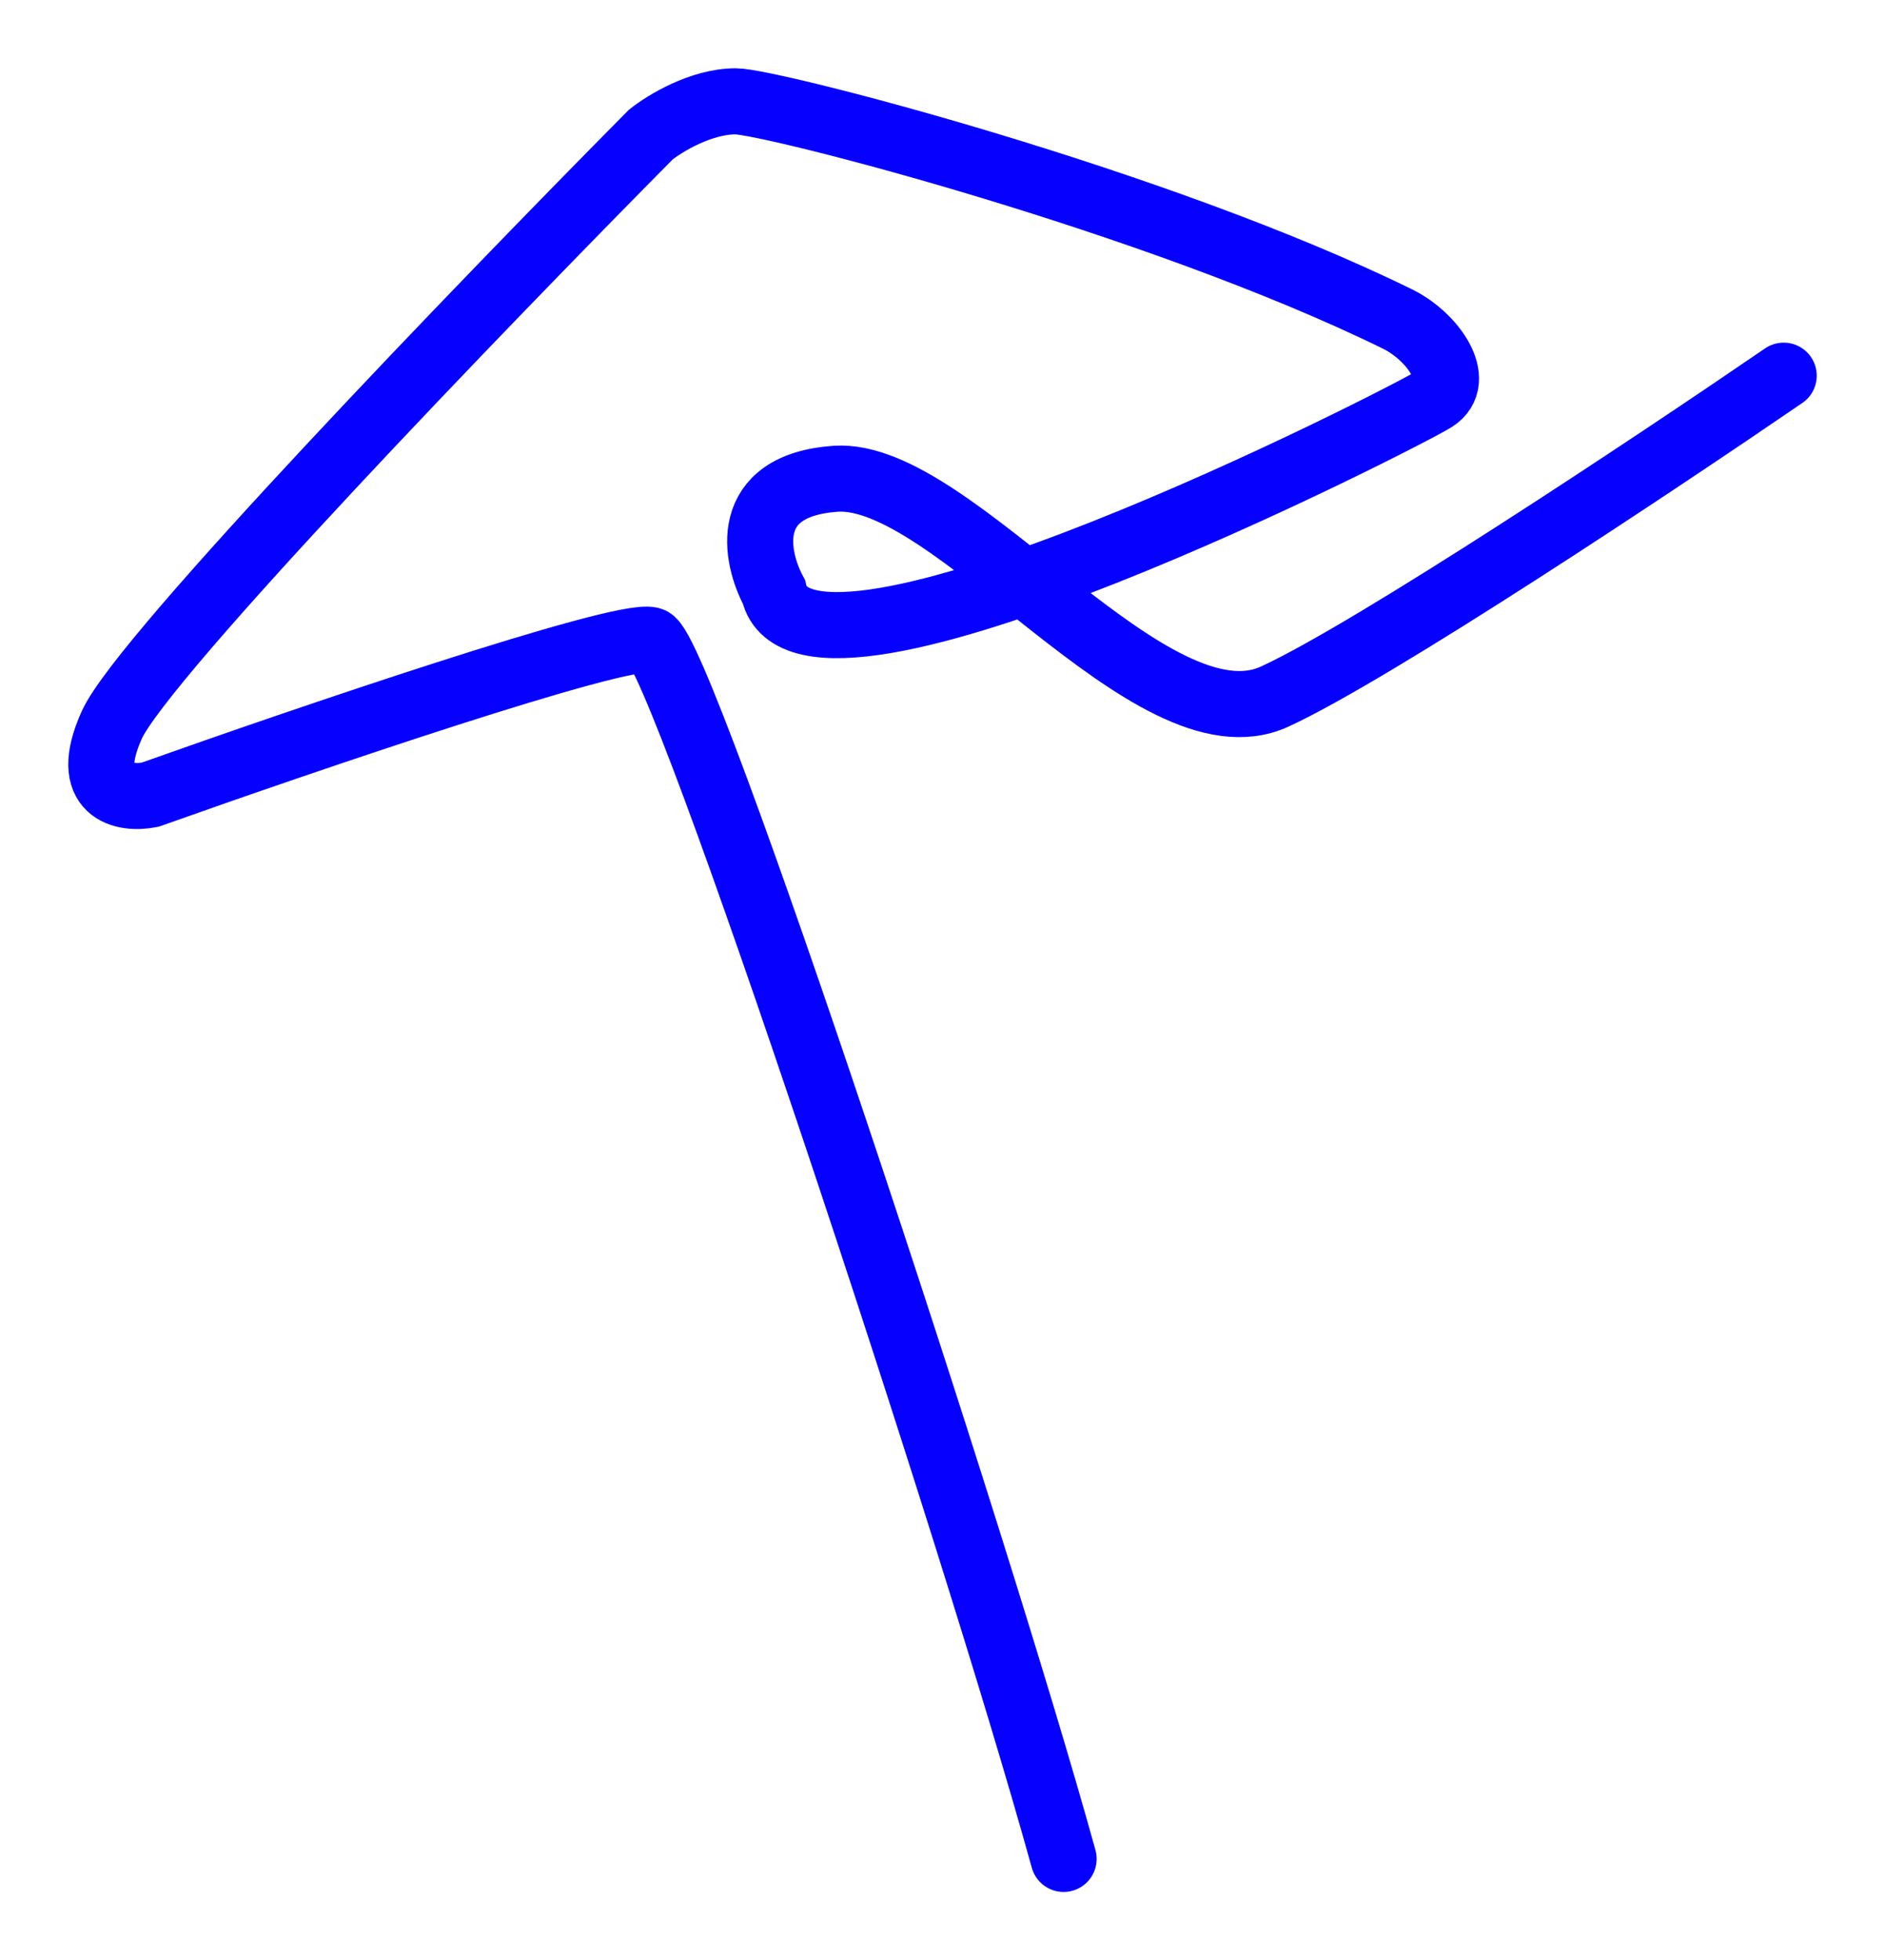 <svg width="428" height="445" viewBox="0 0 428 445" fill="none" xmlns="http://www.w3.org/2000/svg">
<g filter="url(#filter0_d_365_2)">
<path d="M241.5 418C221.481 345.523 154.722 143.116 147.772 141.305C140.822 139.493 69.08 163.954 34.078 176.411C28.286 177.543 18.44 175.958 25.39 160.556C32.34 145.155 109.874 64.801 147.772 26.55C150.92 24.033 159.179 19 167.036 19C174.892 19 262.5 41.5 317.369 68.45C325.276 72.334 332.327 82.342 325.679 86.57C319.031 90.797 182.5 160.556 175.723 130.358C171.443 122.431 168.245 106.199 189.699 104.689C216.517 102.801 261.466 166.974 289.417 154.139C311.778 143.871 375.79 101.291 405 81.285" stroke="#0500FF" stroke-width="15" stroke-linecap="round"/>
</g>
<defs>
<filter id="filter0_d_365_2" x="0.502" y="0.5" width="426.999" height="444.002" filterUnits="userSpaceOnUse" color-interpolation-filters="sRGB">
<feFlood flood-opacity="0" result="BackgroundImageFix"/>
<feColorMatrix in="SourceAlpha" type="matrix" values="0 0 0 0 0 0 0 0 0 0 0 0 0 0 0 0 0 0 127 0" result="hardAlpha"/>
<feOffset dy="4"/>
<feGaussianBlur stdDeviation="7.5"/>
<feColorMatrix type="matrix" values="0 0 0 0 0.02 0 0 0 0 0 0 0 0 0 1 0 0 0 0.8 0"/>
<feBlend mode="normal" in2="BackgroundImageFix" result="effect1_dropShadow_365_2"/>
<feBlend mode="normal" in="SourceGraphic" in2="effect1_dropShadow_365_2" result="shape"/>
</filter>
</defs>
</svg>
